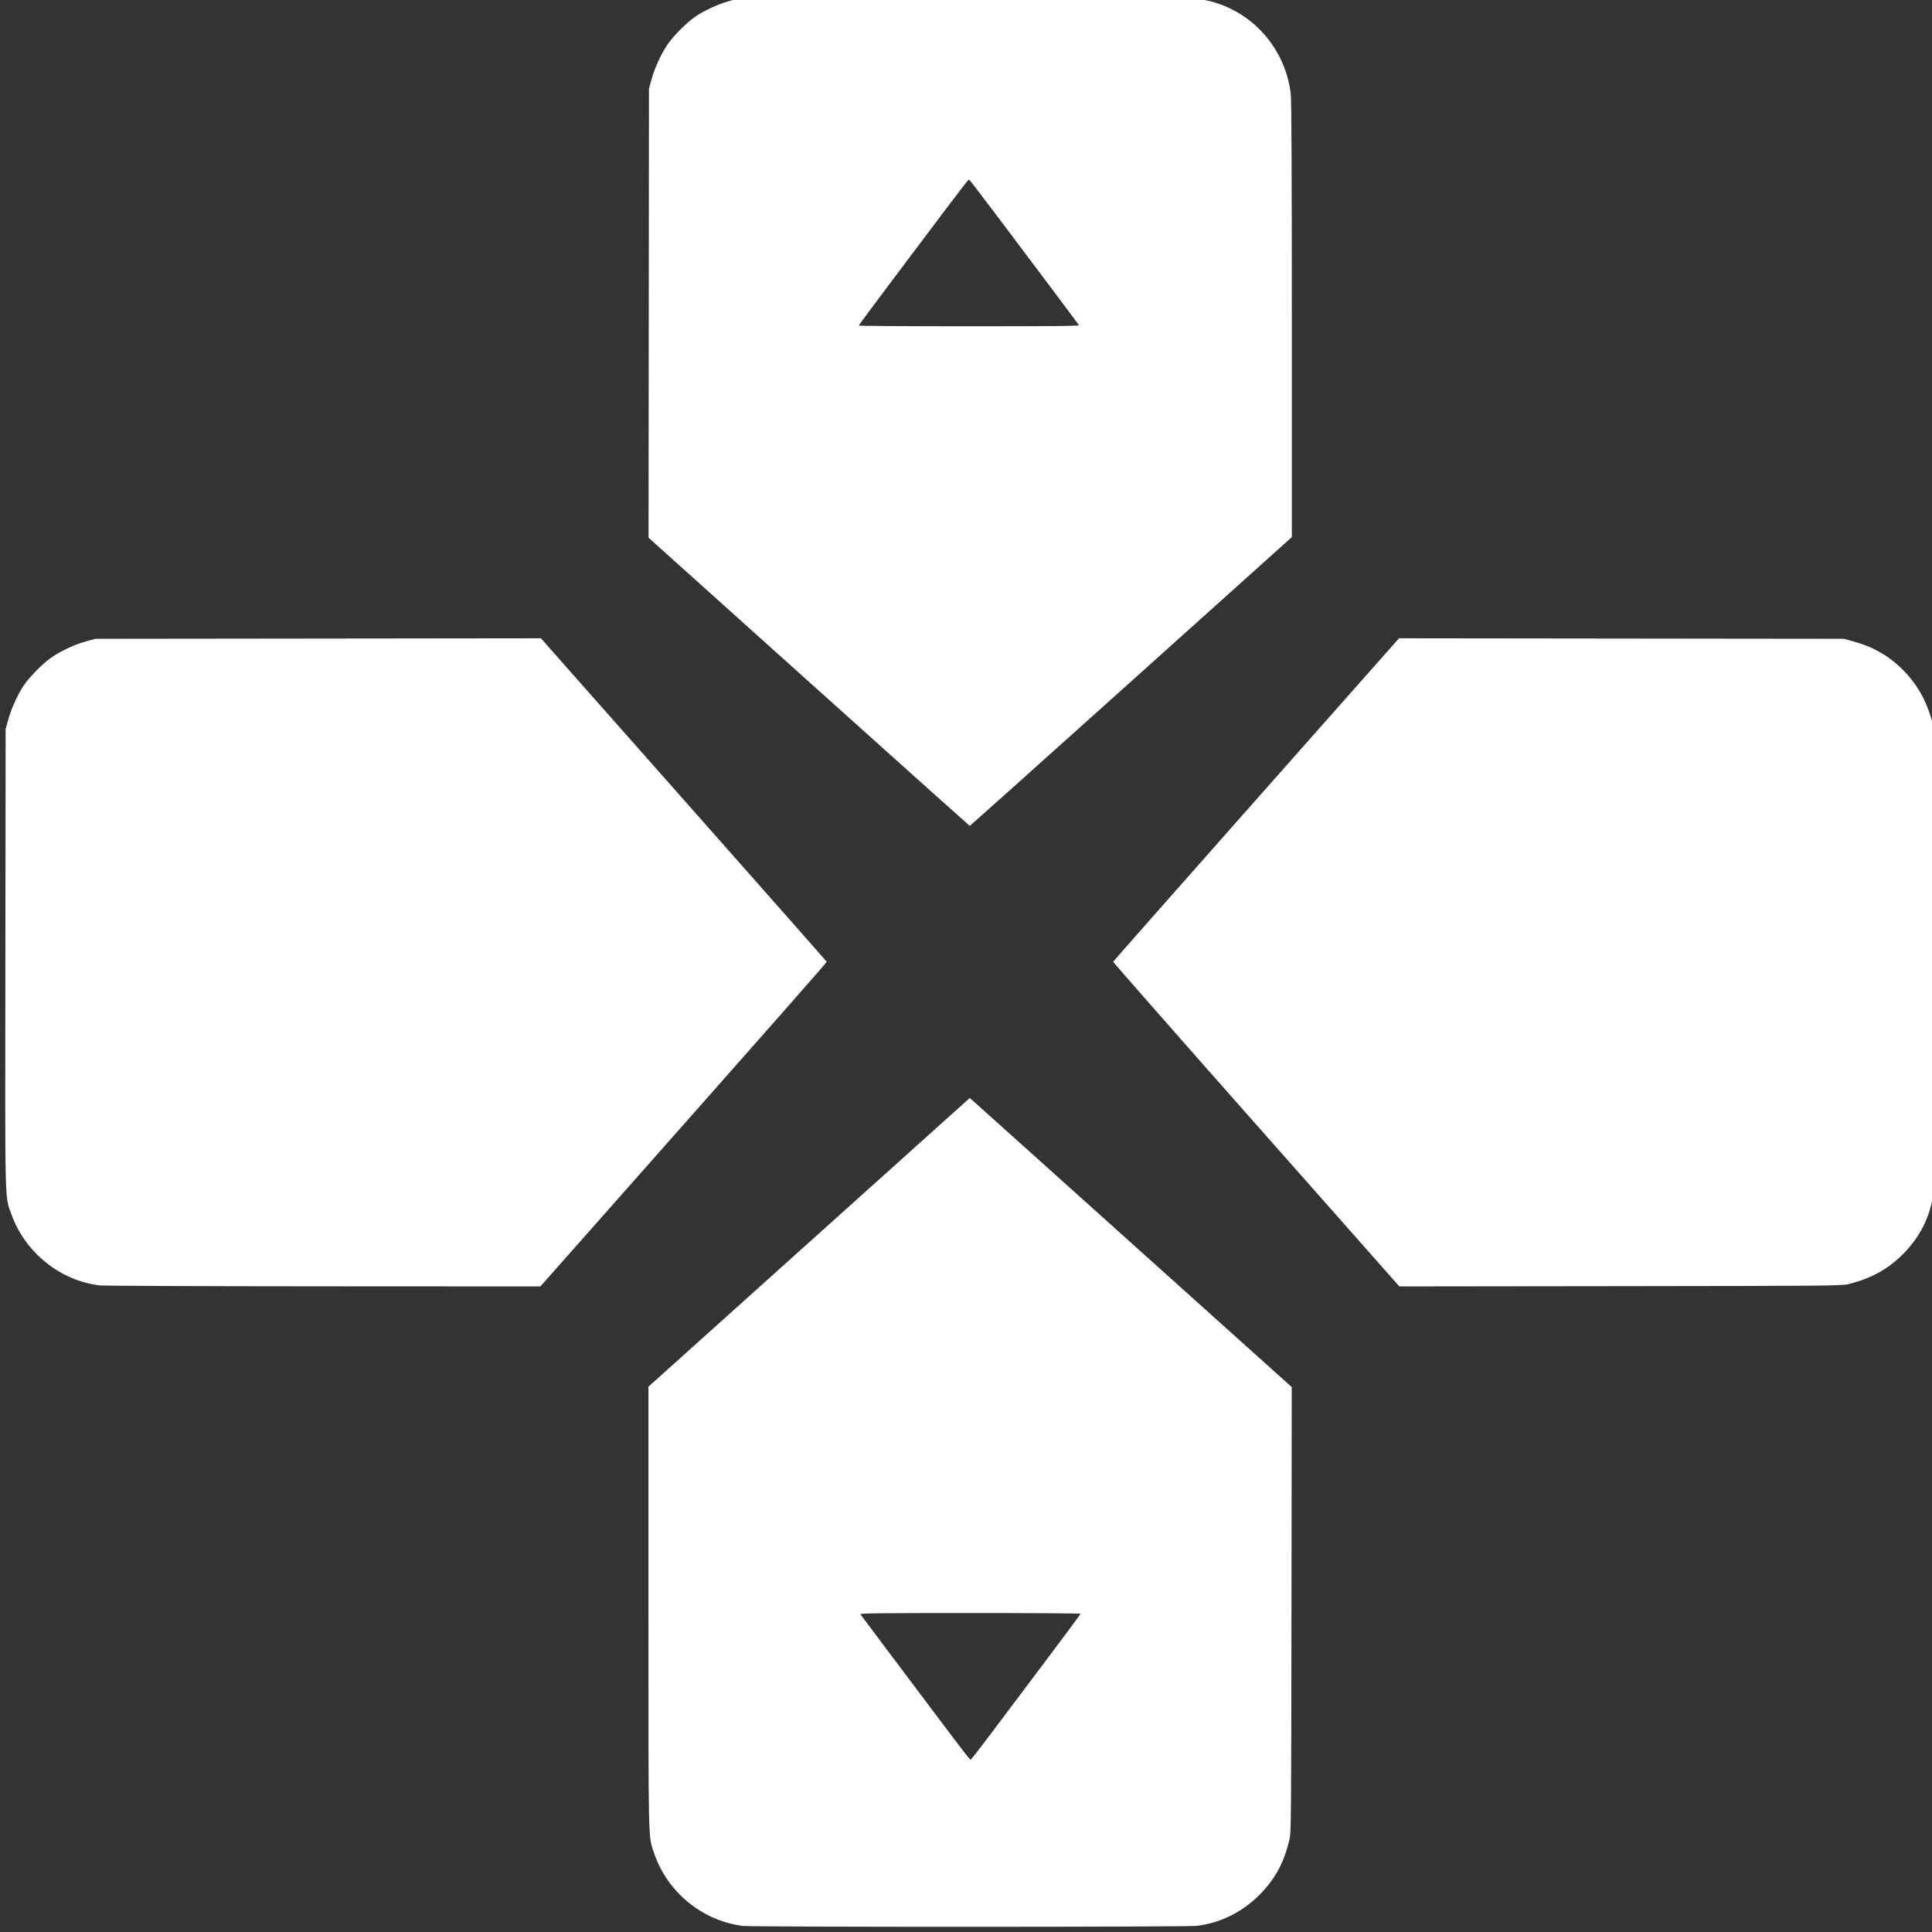 <?xml version="1.0" encoding="UTF-8" standalone="no"?>
<!-- Generator: Adobe Illustrator 16.0.3, SVG Export Plug-In . SVG Version: 6.00 Build 0)  -->

<svg
   xmlns:dc="http://purl.org/dc/elements/1.1/"
   xmlns:cc="http://creativecommons.org/ns#"
   xmlns:rdf="http://www.w3.org/1999/02/22-rdf-syntax-ns#"
   xmlns:svg="http://www.w3.org/2000/svg"
   xmlns="http://www.w3.org/2000/svg"
   xmlns:sodipodi="http://sodipodi.sourceforge.net/DTD/sodipodi-0.dtd"
   xmlns:inkscape="http://www.inkscape.org/namespaces/inkscape"
   version="1.1"
   id="_x30_"
   x="0px"
   y="0px"
   width="37.061px"
   height="37.061px"
   viewBox="0 0 37.061 37.061"
   enable-background="new 0 0 37.061 37.061"
   xml:space="preserve"
   inkscape:version="0.91 r13725"
   sodipodi:docname="dpad_updown.svg"><rect x="0" y="0" width="37.061" height="37.061" fill="#333333" stroke="none"/><defs
   id="defs43" /><sodipodi:namedview
   pagecolor="#ffffff"
   bordercolor="#666666"
   borderopacity="1"
   objecttolerance="10"
   gridtolerance="10"
   guidetolerance="10"
   inkscape:pageopacity="0"
   inkscape:pageshadow="2"
   inkscape:window-width="1273"
   inkscape:window-height="749"
   id="namedview41"
   showgrid="false"
   inkscape:zoom="4"
   inkscape:cx="36.522342"
   inkscape:cy="21.753147"
   inkscape:window-x="89"
   inkscape:window-y="-4"
   inkscape:window-maximized="1"
   inkscape:current-layer="_x30_" />

<path
   style="fill:#ffffff"
   d="M 14.241,36.943 C 13.463,36.841 12.799,36.293 12.547,35.546 12.433,35.208 12.439,35.472 12.439,30.838 l 0,-4.238 3.082,-2.769 3.082,-2.769 0.089,0.079 c 0.049,0.044 1.439,1.291 3.088,2.773 l 2.999,2.694 -0.005,4.269 c -0.005,4.034 -0.007,4.277 -0.038,4.409 -0.101,0.425 -0.259,0.727 -0.529,1.014 -0.341,0.362 -0.773,0.584 -1.249,0.643 -0.197,0.024 -8.532,0.025 -8.717,9.87e-4 z m 4.801,-3.732 c 0.225,-0.3 0.697,-0.927 1.048,-1.393 0.351,-0.467 0.638,-0.854 0.639,-0.862 2.41e-4,-0.008 -0.953,-0.014 -2.119,-0.014 -1.648,0 -2.116,0.005 -2.106,0.022 0.012,0.019 0.556,0.744 1.494,1.991 0.486,0.646 0.607,0.802 0.621,0.802 0.008,0 0.199,-0.245 0.424,-0.545 z M 1.912,24.657 C 1.157,24.57 0.478,24.023 0.219,23.294 0.089,22.928 0.097,23.235 0.103,18.368 l 0.005,-4.381 0.05,-0.182 C 0.216,13.595 0.337,13.327 0.451,13.155 0.561,12.991 0.818,12.729 0.981,12.616 1.164,12.488 1.428,12.365 1.648,12.304 l 0.181,-0.05 4.274,-0.005 4.274,-0.005 0.416,0.472 c 0.229,0.26 1.461,1.652 2.738,3.095 1.277,1.443 2.324,2.63 2.327,2.638 0.004,0.013 -0.959,1.106 -4.597,5.217 l -0.895,1.011 -4.158,-0.002 C 3.922,24.674 1.988,24.666 1.912,24.657 Z M 24.096,21.571 c -1.511,-1.709 -2.745,-3.114 -2.743,-3.122 0.002,-0.008 1.238,-1.408 2.744,-3.11 l 2.74,-3.095 4.268,0.005 4.268,0.005 0.177,0.049 c 0.391,0.109 0.693,0.283 0.961,0.555 0.25,0.253 0.416,0.537 0.531,0.905 l 0.052,0.168 0.005,4.455 c 0.005,4.027 0.002,4.47 -0.025,4.604 -0.081,0.408 -0.252,0.735 -0.544,1.041 -0.288,0.302 -0.633,0.495 -1.074,0.602 -0.131,0.032 -0.369,0.034 -4.376,0.039 l -4.237,0.005 -2.747,-3.107 z m -8.58,-8.494 -3.075,-2.762 0.004,-4.306 0.004,-4.306 0.05,-0.182 c 0.061,-0.222 0.183,-0.488 0.309,-0.672 0.113,-0.164 0.373,-0.424 0.536,-0.534 0.17,-0.116 0.436,-0.237 0.645,-0.295 l 0.181,-0.05 4.348,-0.005 c 3.963,-0.005 4.364,-0.003 4.533,0.025 0.906,0.15 1.608,0.898 1.71,1.823 0.013,0.122 0.02,1.509 0.02,4.334 l 0,4.156 -3.084,2.77 c -1.696,1.524 -3.089,2.77 -3.094,2.769 -0.006,-7.73e-4 -1.394,-1.244 -3.086,-2.764 z M 20.698,6.238 C 20.686,6.218 20.142,5.493 19.205,4.247 18.718,3.601 18.598,3.445 18.584,3.445 c -0.008,0 -0.199,0.245 -0.424,0.545 -0.225,0.3 -0.697,0.927 -1.048,1.393 -0.351,0.467 -0.638,0.854 -0.639,0.862 -2.41e-4,0.008 0.953,0.014 2.119,0.014 1.648,0 2.116,-0.005 2.106,-0.022 z"
   id="path4262"
   inkscape:connector-curvature="0" /></svg>